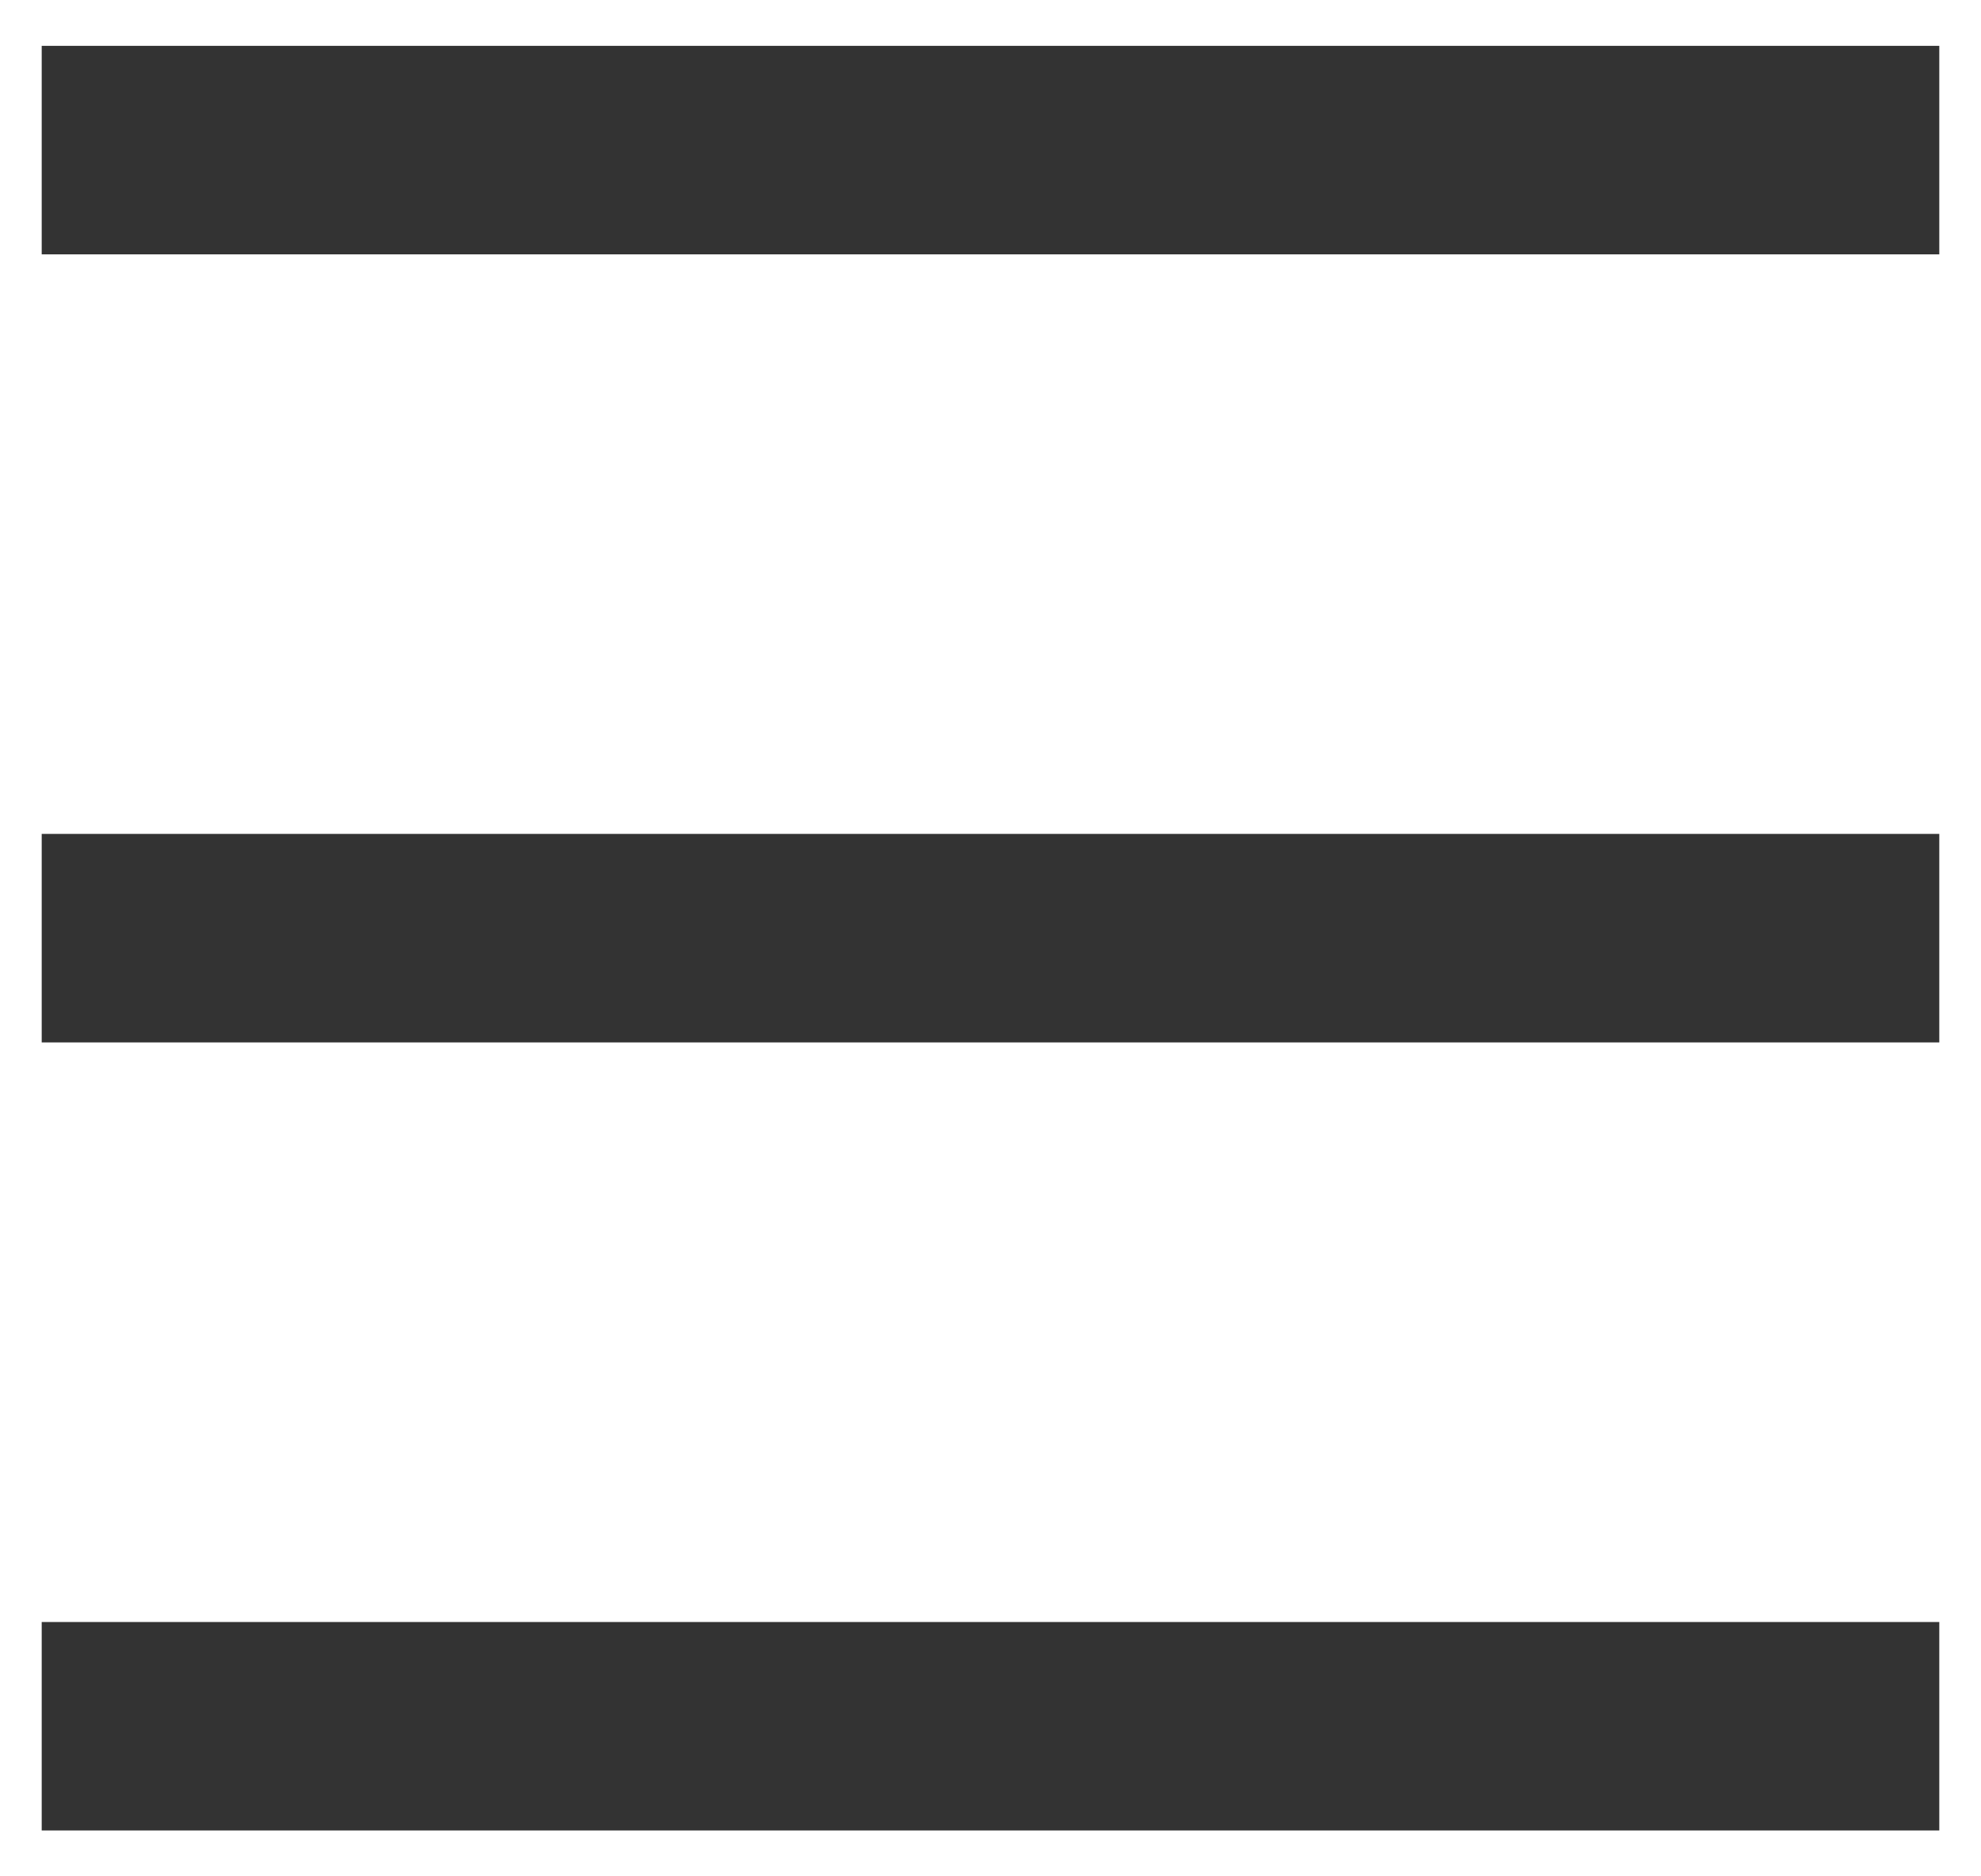 <svg width="19" height="18" viewBox="0 0 19 18" fill="none" xmlns="http://www.w3.org/2000/svg">
<path d="M1.4 9H17.6M1.4 1.44H17.6M1.4 16.56H17.6" stroke="#333333" stroke-width="2" stroke-linecap="square" stroke-linejoin="round"/>
</svg>
